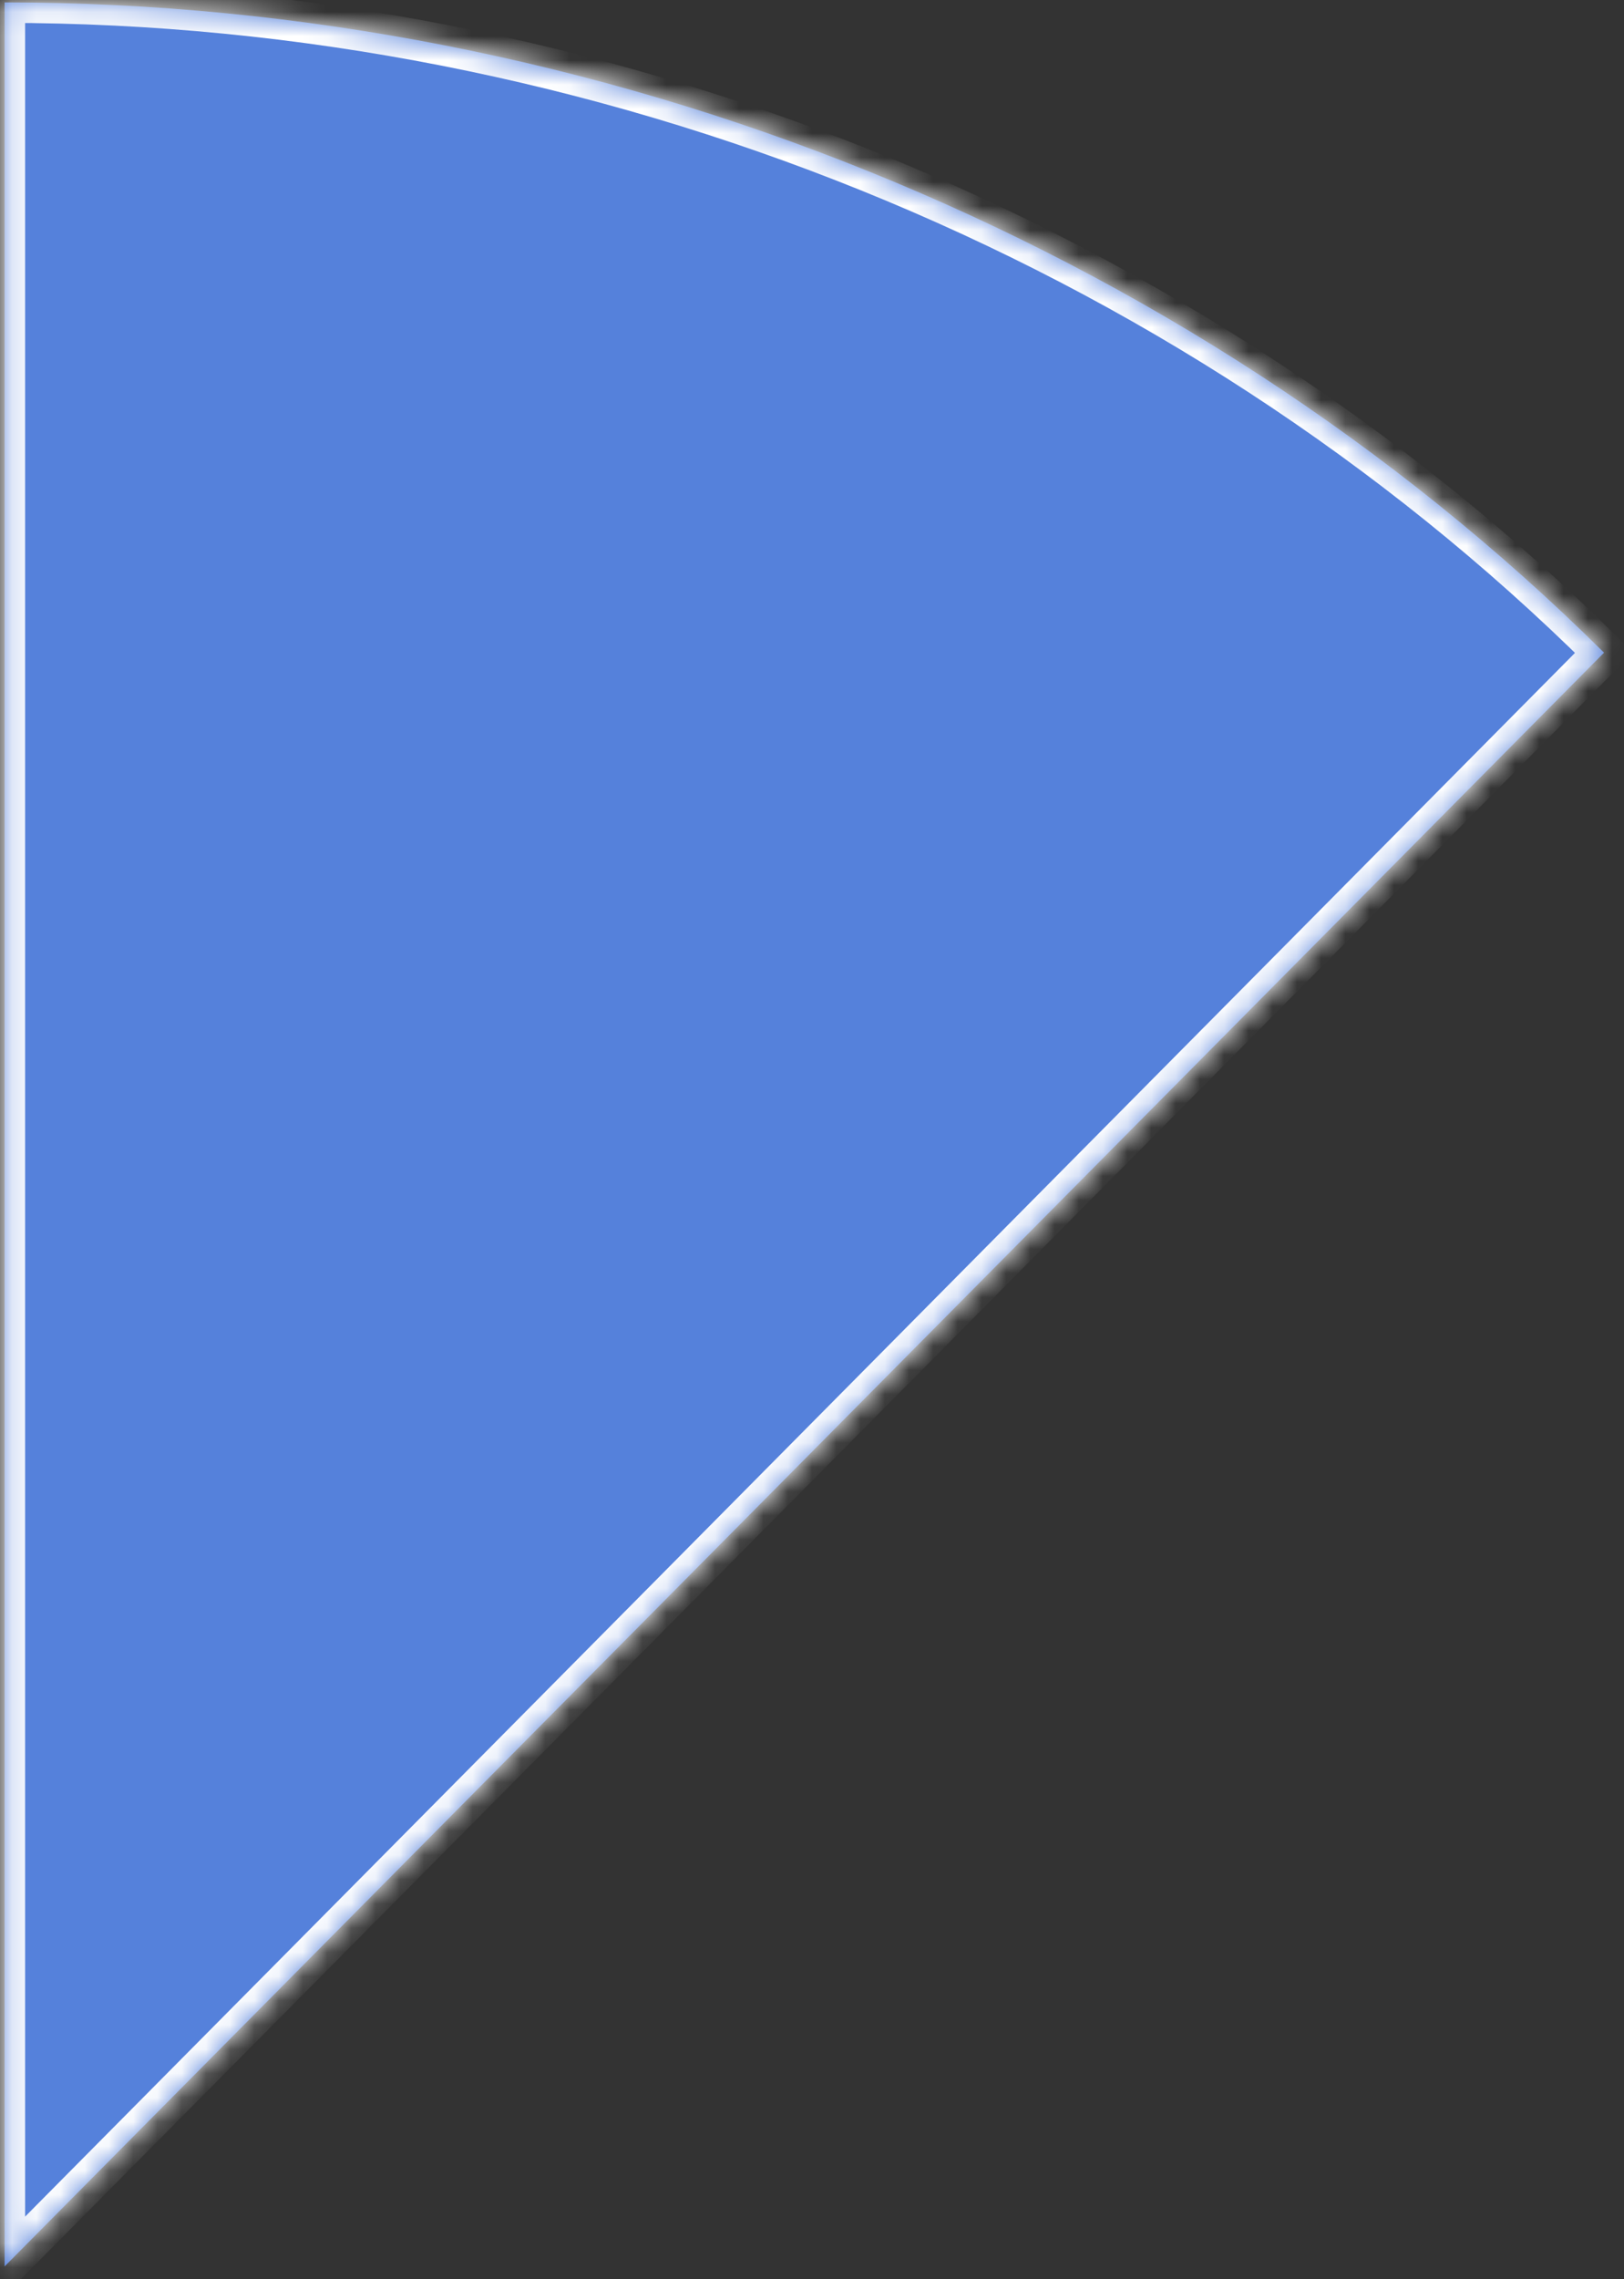 ﻿<?xml version="1.0" encoding="utf-8"?>
<svg version="1.1" xmlns:xlink="http://www.w3.org/1999/xlink" width="67px" height="94px" xmlns="http://www.w3.org/2000/svg">
  <rect width="100%" height="100%" fill="#333333" stroke="none"/>
  <defs>
    <mask fill="white" id="clip33">
      <path d="M 0.19 0.099  C 0.19 0.099  0.19 93.469  0.19 93.469  C 0.19 93.469  66.177 26.917  66.177 26.917  C 48.849 9.738  24.591 0.099  0.19 0.099  Z " fill-rule="evenodd" />
    </mask>
  </defs>
  <g transform="matrix(1 0 0 1 -803 -582 )">
    <path d="M 0.19 0.099  C 0.19 0.099  0.19 93.469  0.19 93.469  C 0.19 93.469  66.177 26.917  66.177 26.917  C 48.849 9.738  24.591 0.099  0.19 0.099  Z " fill-rule="nonzero" fill="#5b8ff9" stroke="none" fill-opacity="0.847" transform="matrix(1 0 0 1 803 582 )" />
    <path d="M 0.19 0.099  C 0.19 0.099  0.19 93.469  0.19 93.469  C 0.19 93.469  66.177 26.917  66.177 26.917  C 48.849 9.738  24.591 0.099  0.19 0.099  Z " stroke-width="1.691" stroke="#ffffff" fill="none" transform="matrix(1 0 0 1 803 582 )" mask="url(#clip33)" />
  </g>
</svg>